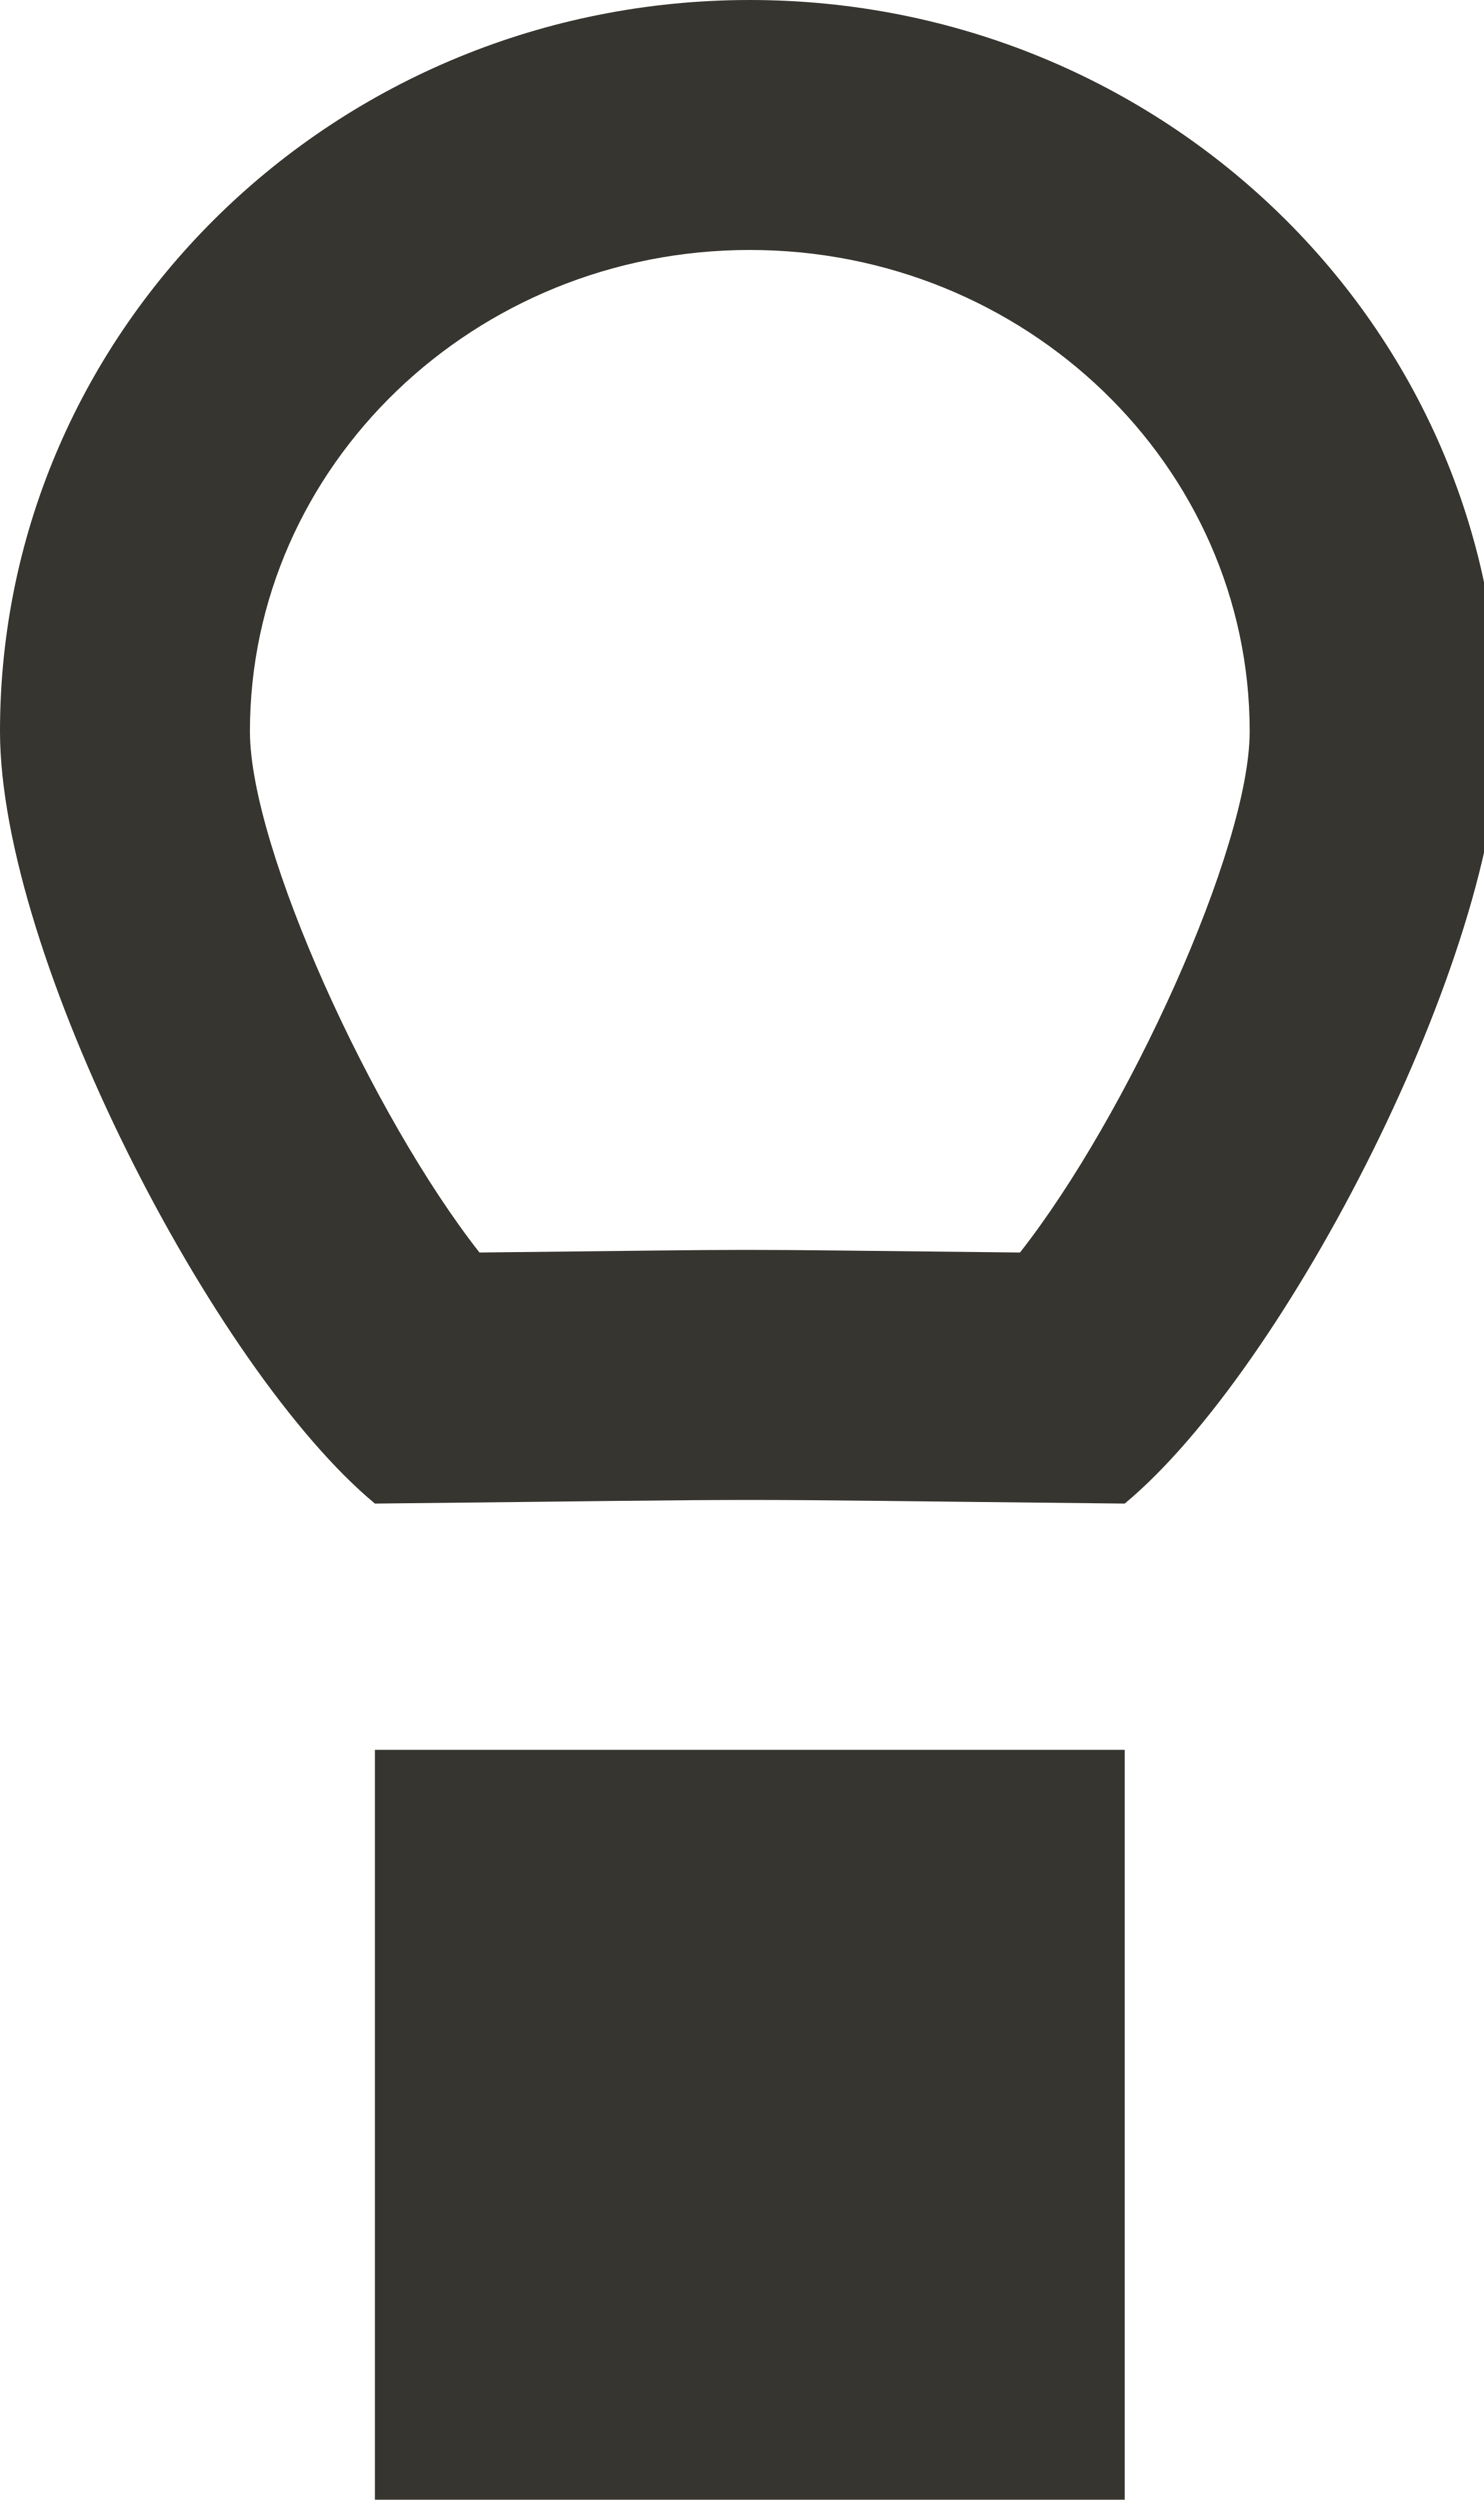 <!-- Generated by IcoMoon.io -->
<svg version="1.1" xmlns="http://www.w3.org/2000/svg" width="19" height="32" viewBox="0 0 19 32">
<title>as-hot_air_balloon-</title>
<path fill="#37352f" d="M8 28.8h3.2v-3.2h-3.2v3.2zM4.8 32h9.6v-9.6h-9.6v9.6zM13.059 16.034c-4.288-0.045-2.71-0.045-6.92 0-1.37-1.744-2.939-5.17-2.939-6.672 0-3.398 2.87-6.162 6.4-6.162s6.4 2.763 6.4 6.162c0 1.502-1.57 4.928-2.941 6.672zM9.6 0c-5.302 0-9.6 4.19-9.6 9.362 0 2.859 2.73 8.168 4.8 9.886 5.894-0.062 3.706-0.062 9.6 0 2.070-1.718 4.8-7.027 4.8-9.886 0-5.171-4.298-9.362-9.6-9.362z"></path>
</svg>
